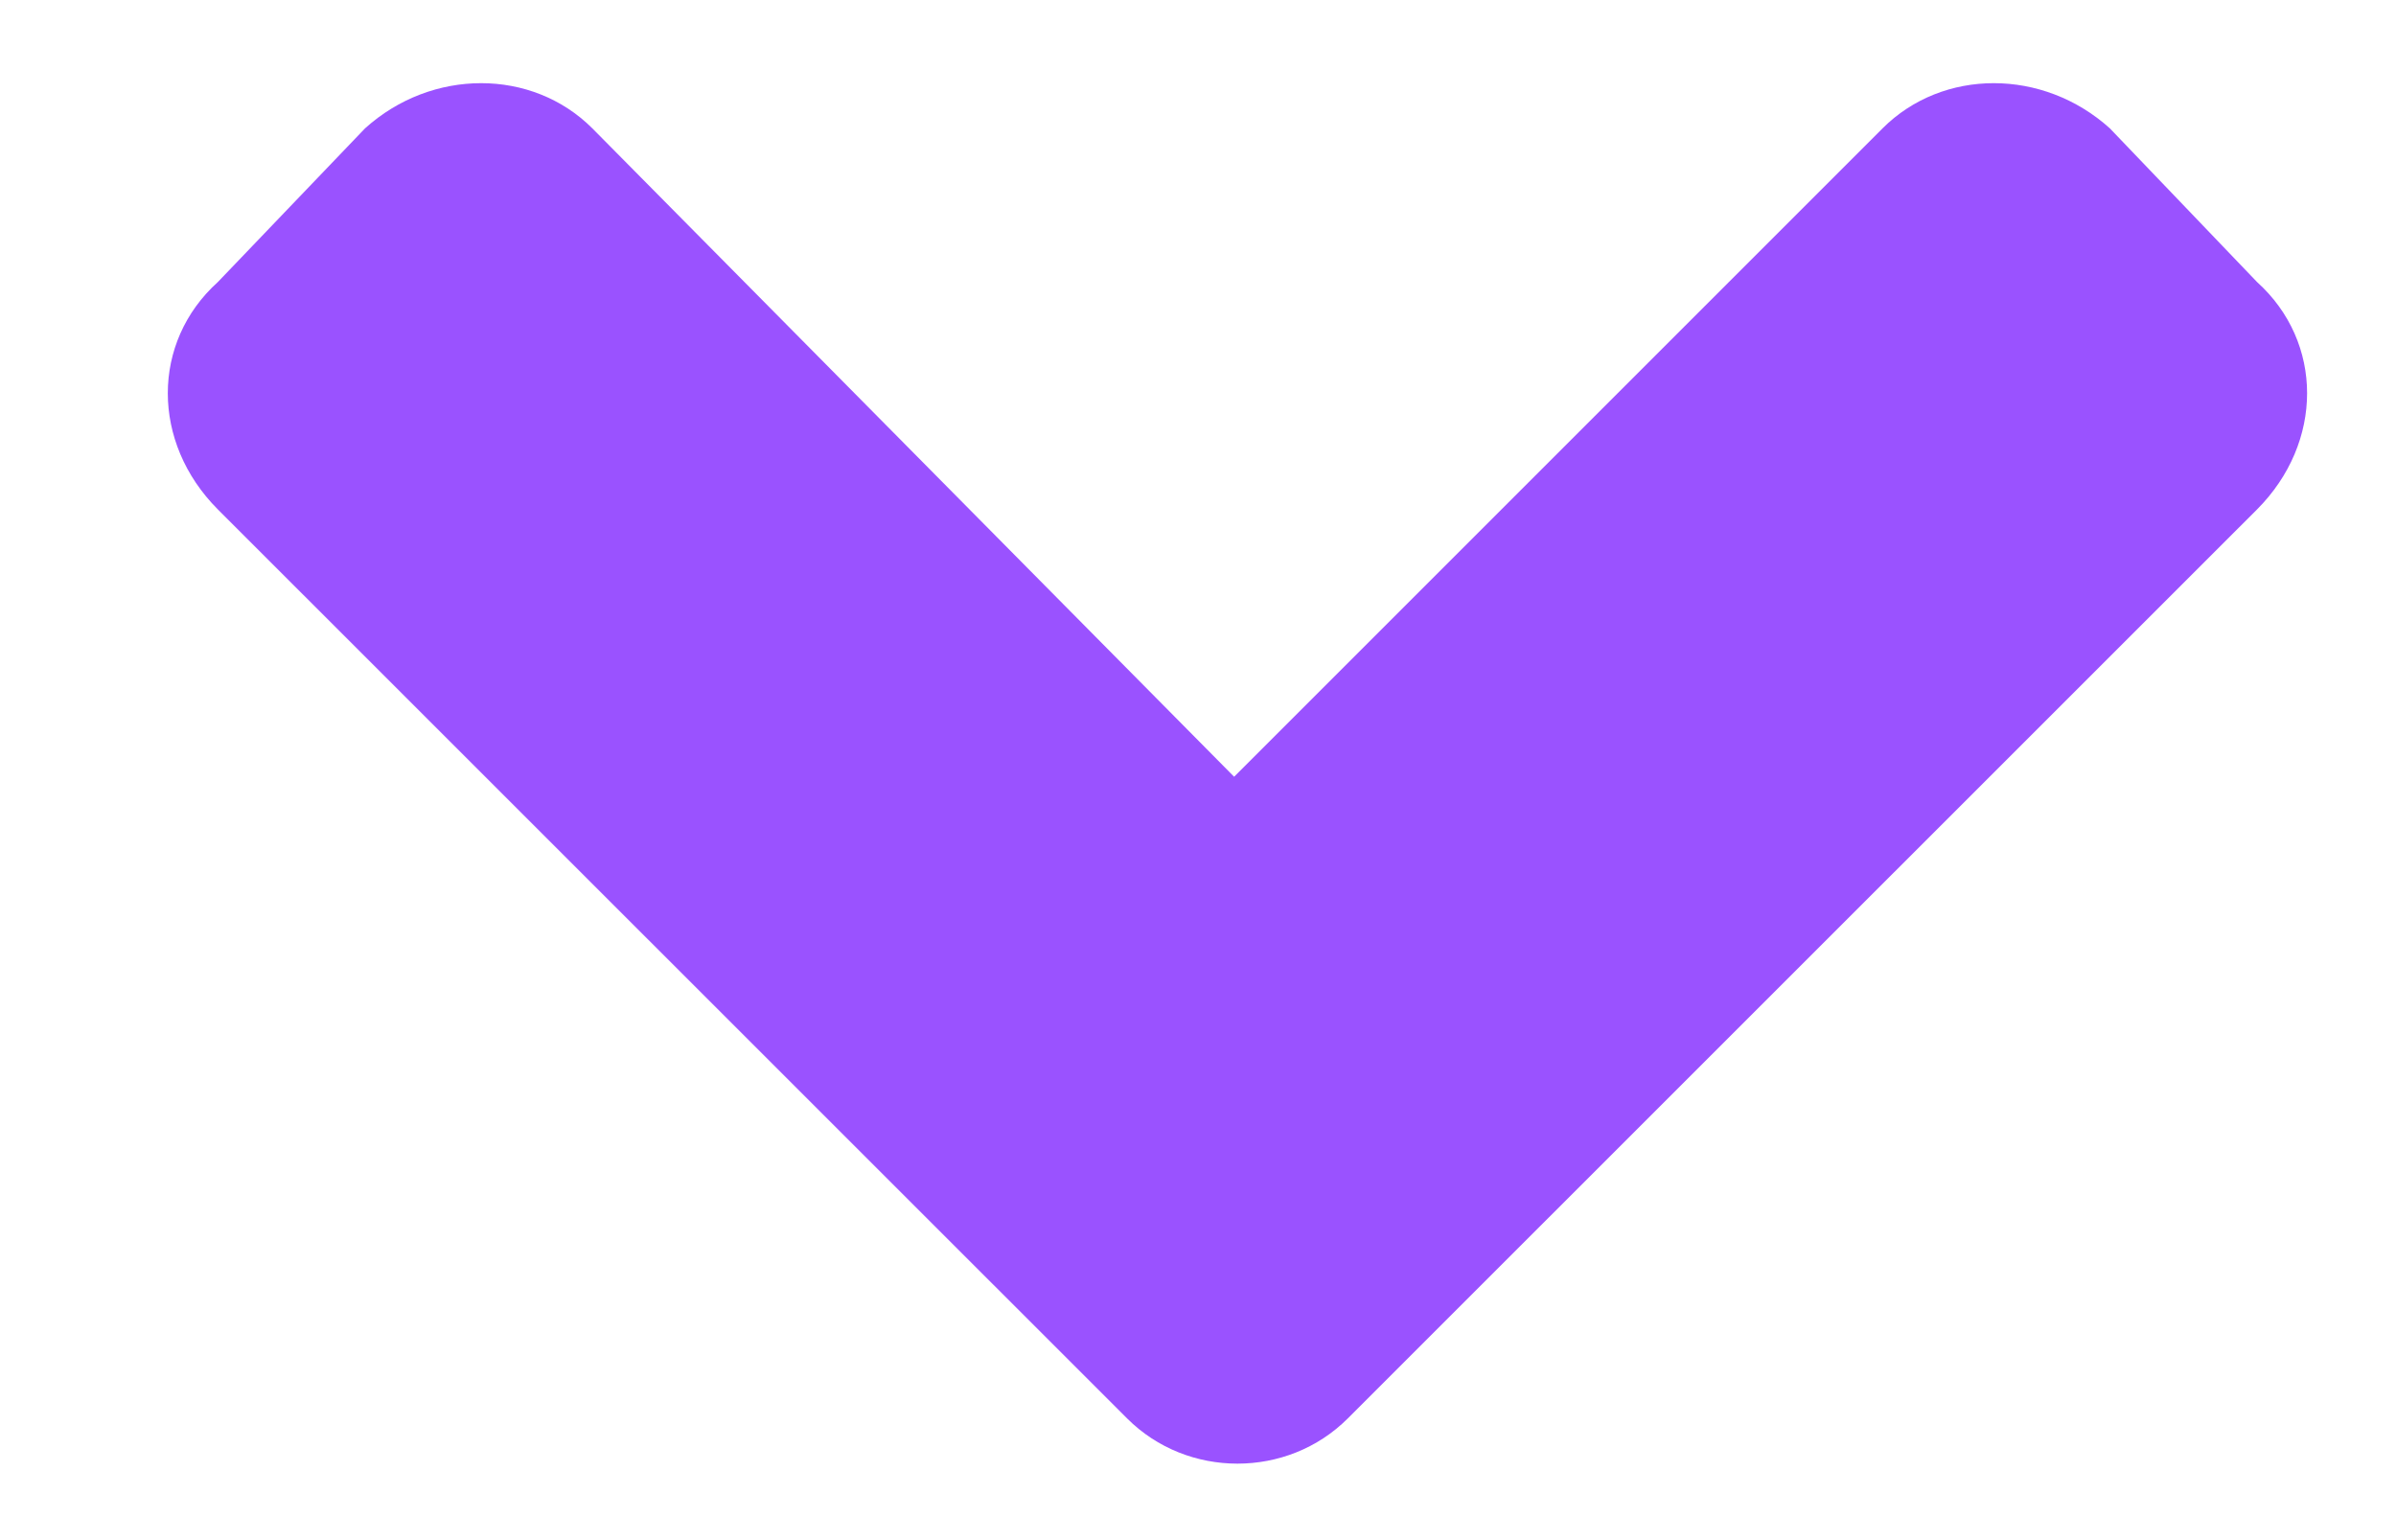 <svg width="14" height="9" viewBox="0 0 14 9" fill="none" xmlns="http://www.w3.org/2000/svg">
<path d="M6.586 8.289C6.938 8.641 7.523 8.641 7.875 8.289L13.188 2.977C13.578 2.586 13.578 2 13.188 1.648L12.328 0.75C11.938 0.398 11.352 0.398 11 0.75L7.211 4.539L3.461 0.75C3.109 0.398 2.523 0.398 2.133 0.75L1.273 1.648C0.883 2 0.883 2.586 1.273 2.977L6.586 8.289Z" fill="#9A52FF"/>
</svg>
